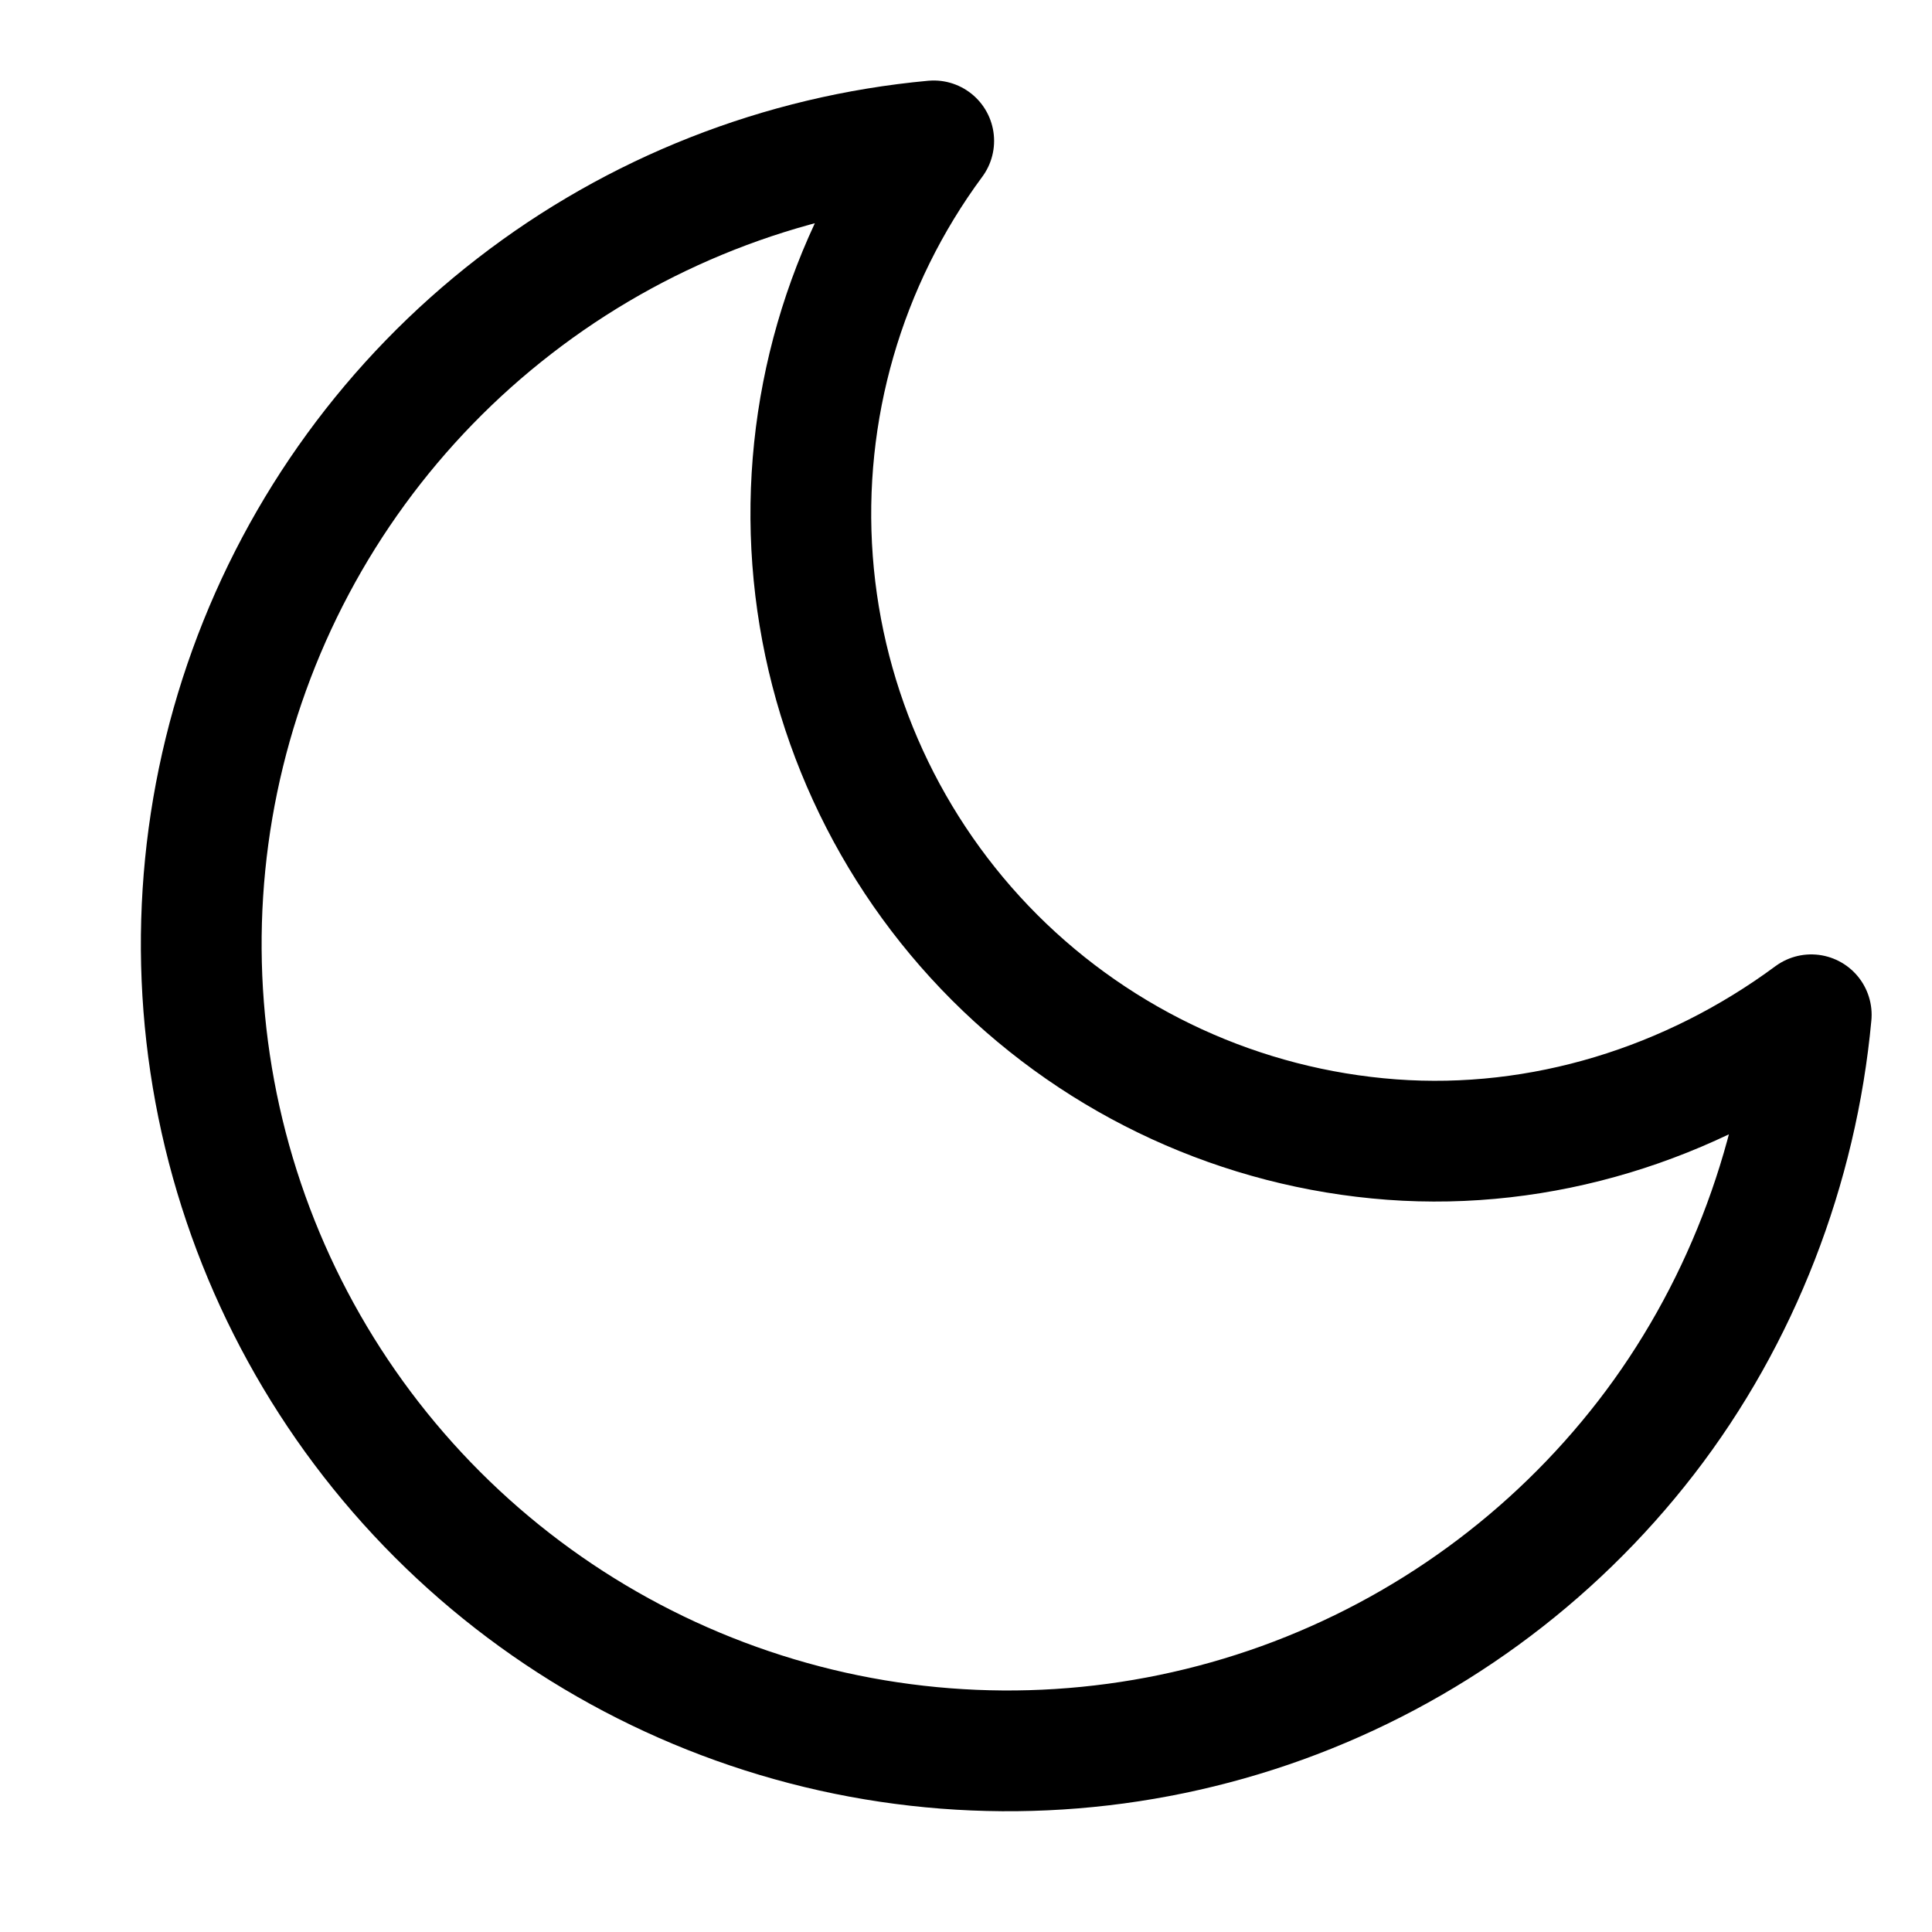 <svg width="24" height="24" viewBox="0 0 24 24" fill="none" xmlns="http://www.w3.org/2000/svg">
  <path
    d="M22.5 12.606C22.325 14.502 21.613 16.352 20.449 17.858C19.285 19.364 17.716 20.507 15.926 21.154C14.135 21.8 12.198 21.924 10.34 21.51C8.482 21.095 6.781 20.161 5.435 18.815C4.089 17.469 3.154 15.767 2.74 13.91C2.326 12.052 2.449 10.114 3.096 8.324C3.743 6.534 4.886 4.965 6.392 3.801C7.897 2.636 9.704 1.925 11.599 1.75C10.489 3.251 9.955 5.101 10.094 6.963C10.233 8.824 11.036 10.574 12.355 11.894C13.676 13.214 15.426 14.017 17.287 14.156C19.149 14.294 20.999 13.716 22.5 12.606Z"
    stroke="current" stroke-width="1.5" stroke-linecap="round" stroke-linejoin="round" />
</svg>